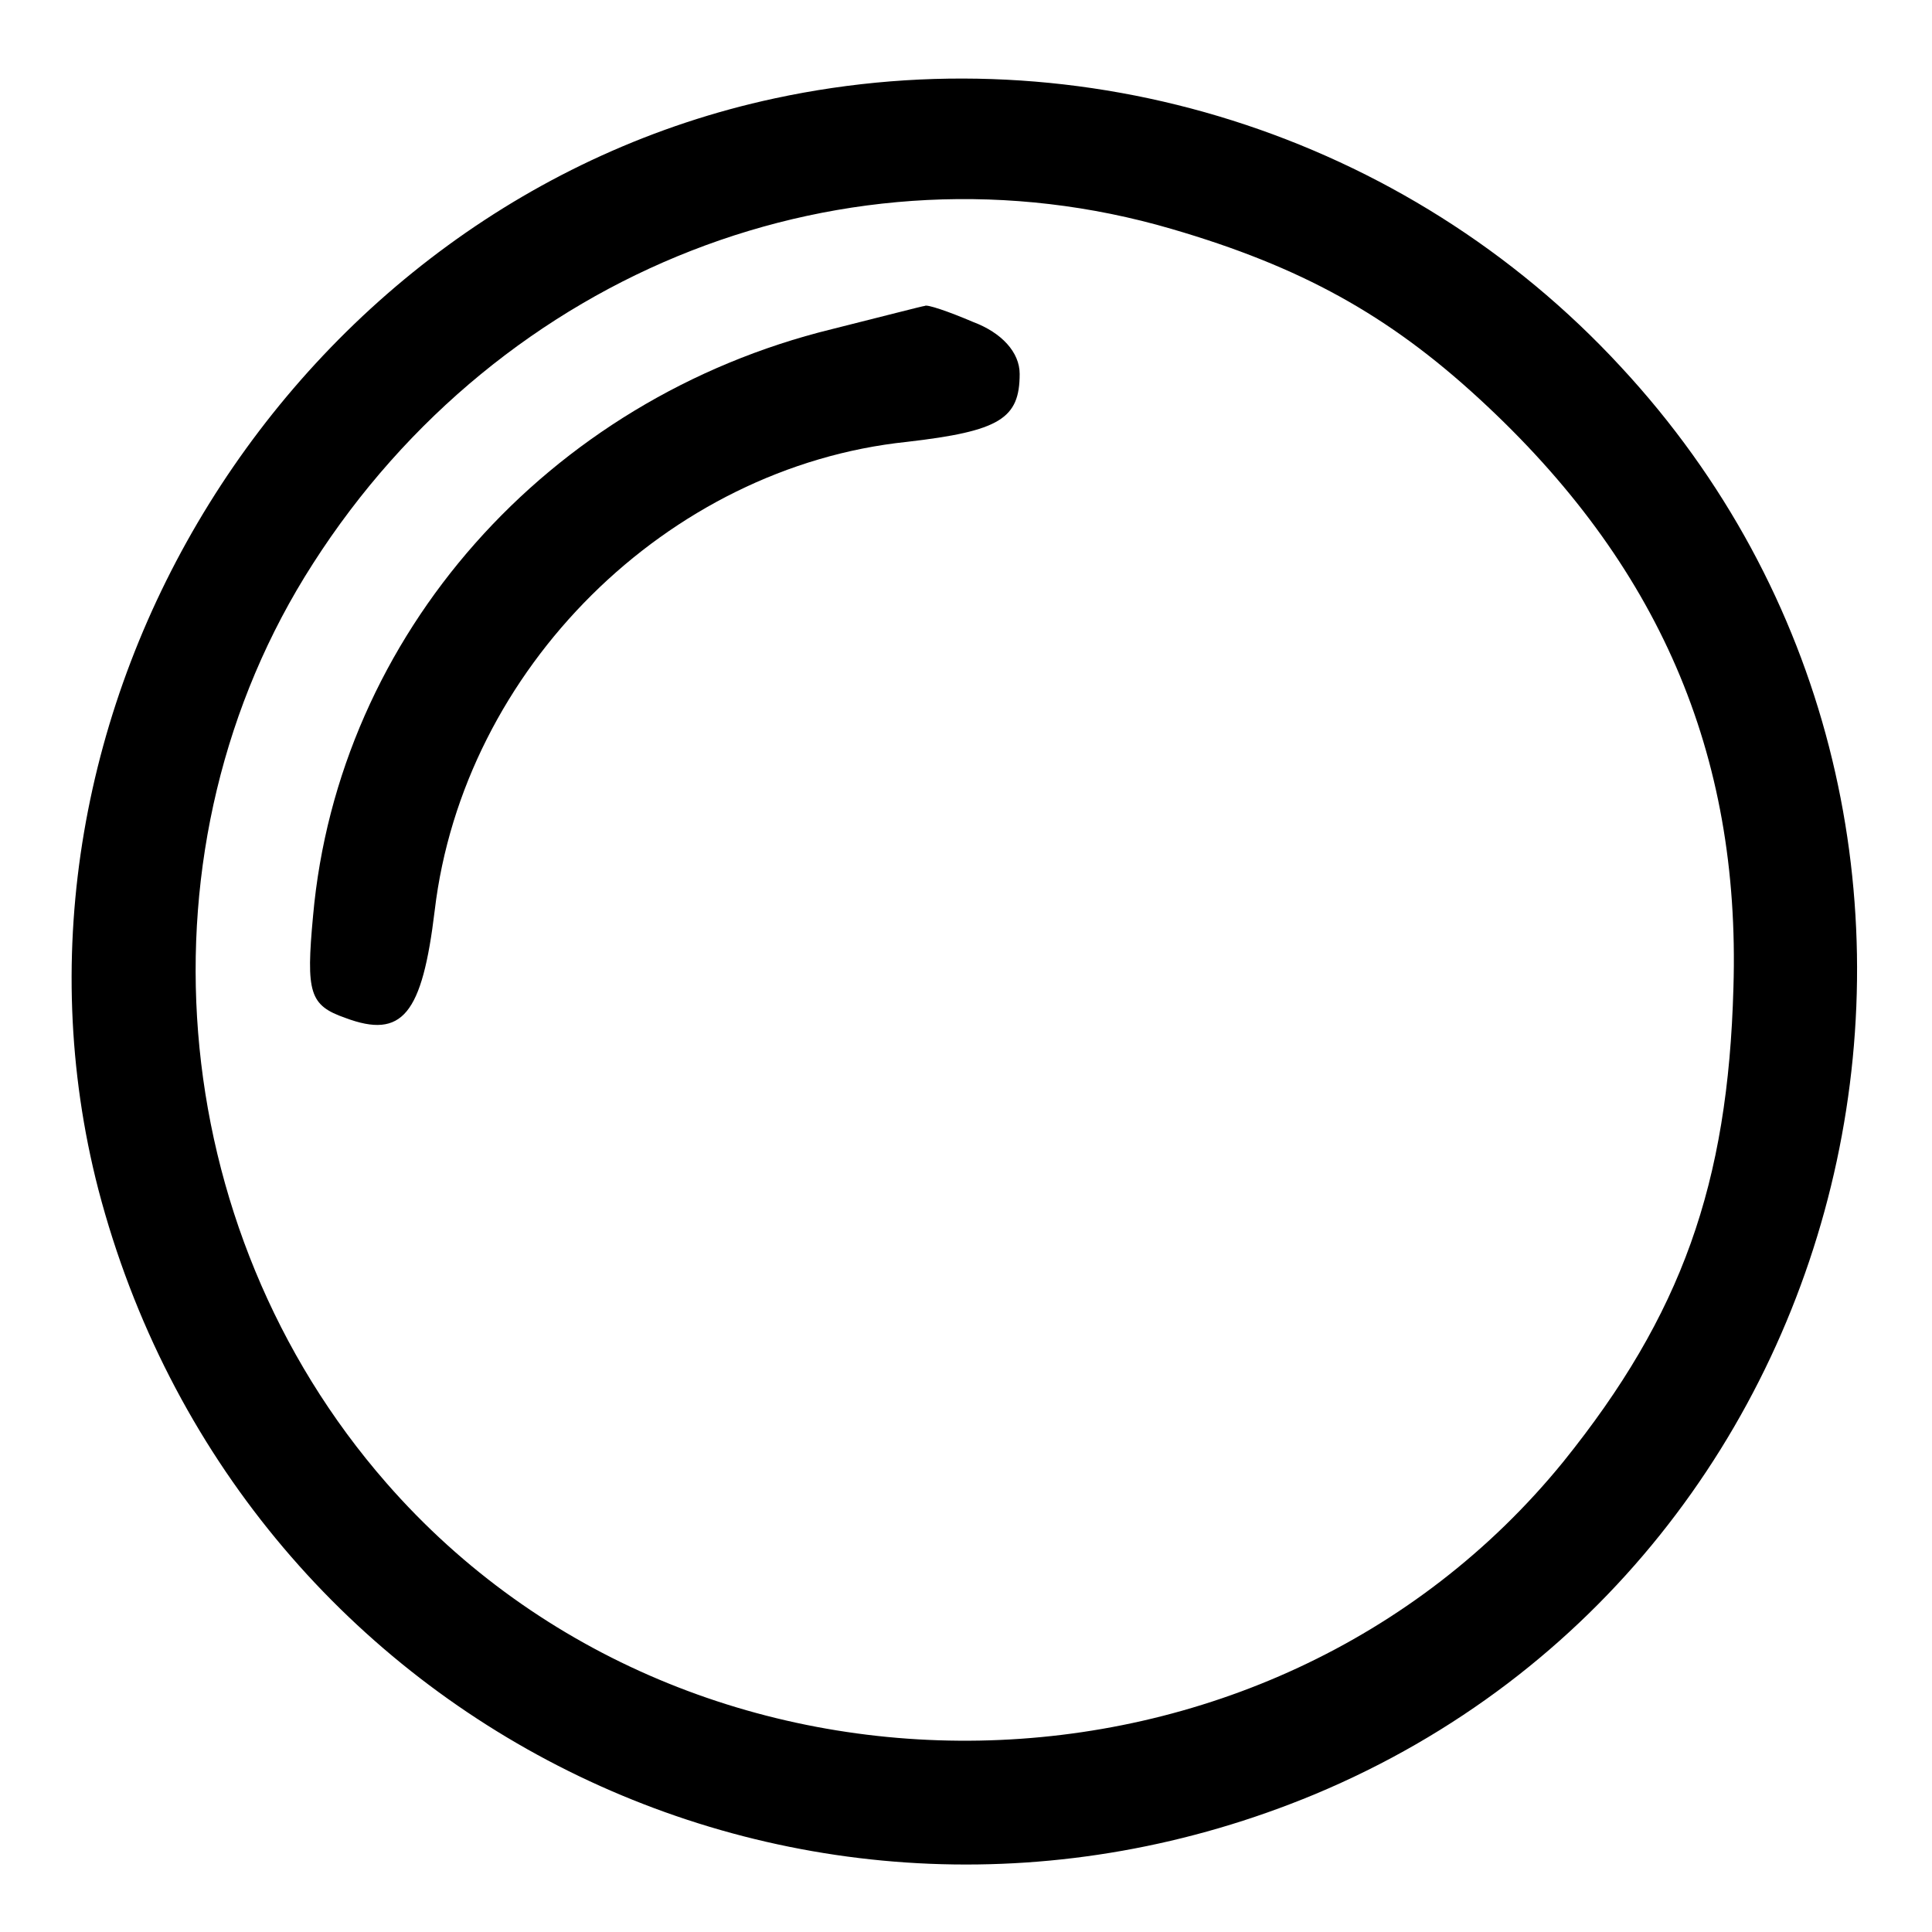 <?xml version="1.0" standalone="no"?>
<!DOCTYPE svg PUBLIC "-//W3C//DTD SVG 20010904//EN"
 "http://www.w3.org/TR/2001/REC-SVG-20010904/DTD/svg10.dtd">
<svg version="1.0" xmlns="http://www.w3.org/2000/svg"
 width="108pt" height="108pt" viewBox="0 0 108 108"
 preserveAspectRatio="xMidYMid meet">
<g transform="translate(0,108) scale(0.1,-0.1)"
fill="#000000" stroke="none">
<path d="M433 1025 c-270 -58 -447 -343 -378 -610 78 -298 396 -456 680 -338
316 132 405 546 171 798 -120 130 -301 187 -473 150z m222 -73 c72 -21 121
-48 172 -95 100 -92 146 -198 142 -329 -3 -110 -29 -183 -95 -265 -165 -203
-486 -209 -658 -12 -125 143 -142 357 -41 514 105 164 299 240 480 187z"/>
<path d="M465 896 c-159 -39 -276 -171 -290 -328 -4 -43 -2 -50 18 -57 32 -12
43 2 50 60 16 135 130 248 264 262 52 6 63 13 63 38 0 12 -10 23 -26 29 -14 6
-26 10 -27 9 -1 0 -24 -6 -52 -13z"/>
</g>
</svg>
